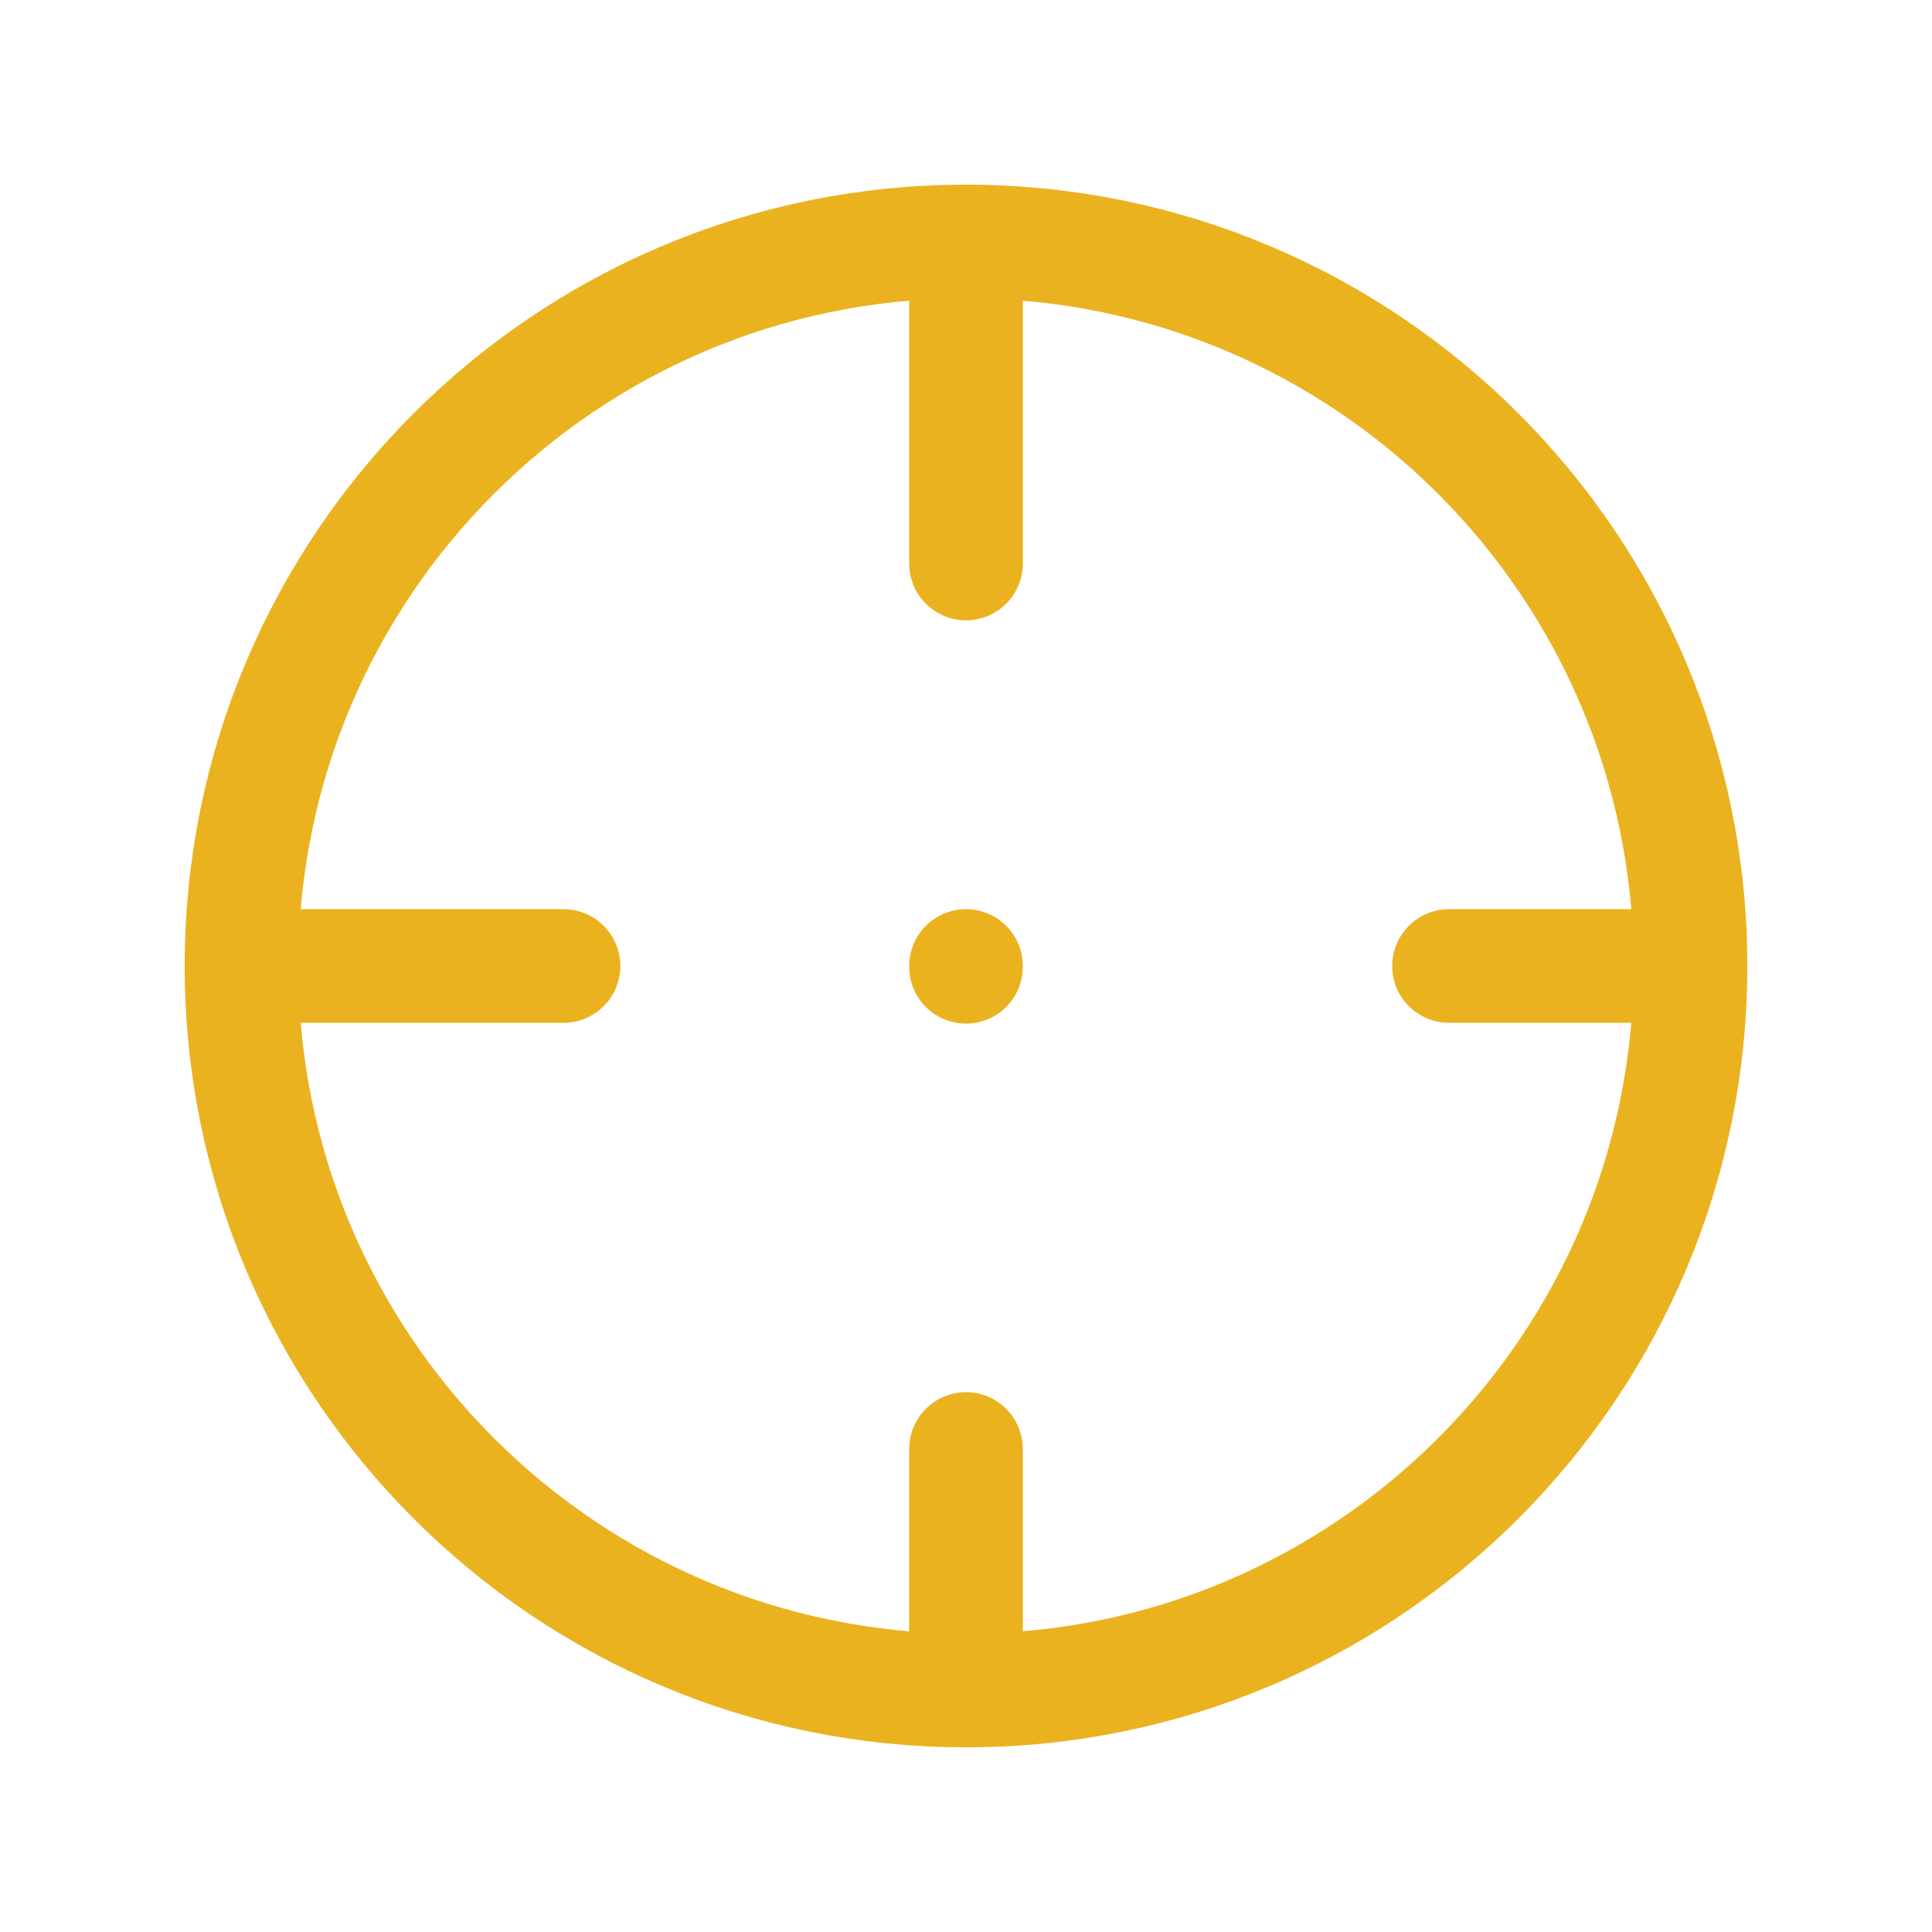 <svg width="34" height="34" viewBox="0 0 34 34" fill="none" xmlns="http://www.w3.org/2000/svg">
<path d="M17 29.75C24.042 29.75 29.75 24.042 29.75 17C29.75 9.958 24.042 4.25 17 4.25C9.958 4.25 4.25 9.958 4.25 17C4.25 24.042 9.958 29.75 17 29.75Z" stroke="#EBB220" stroke-width="2" stroke-linecap="round" stroke-linejoin="round"/>
<path d="M17 17V17.014M17 4.25V9.917V4.25ZM17 29.75V25.5V29.75ZM4.25 17H9.917H4.25ZM29.75 17H25.5H29.75Z" stroke="#EBB220" stroke-width="2" stroke-linecap="round" stroke-linejoin="round"/>
</svg>
